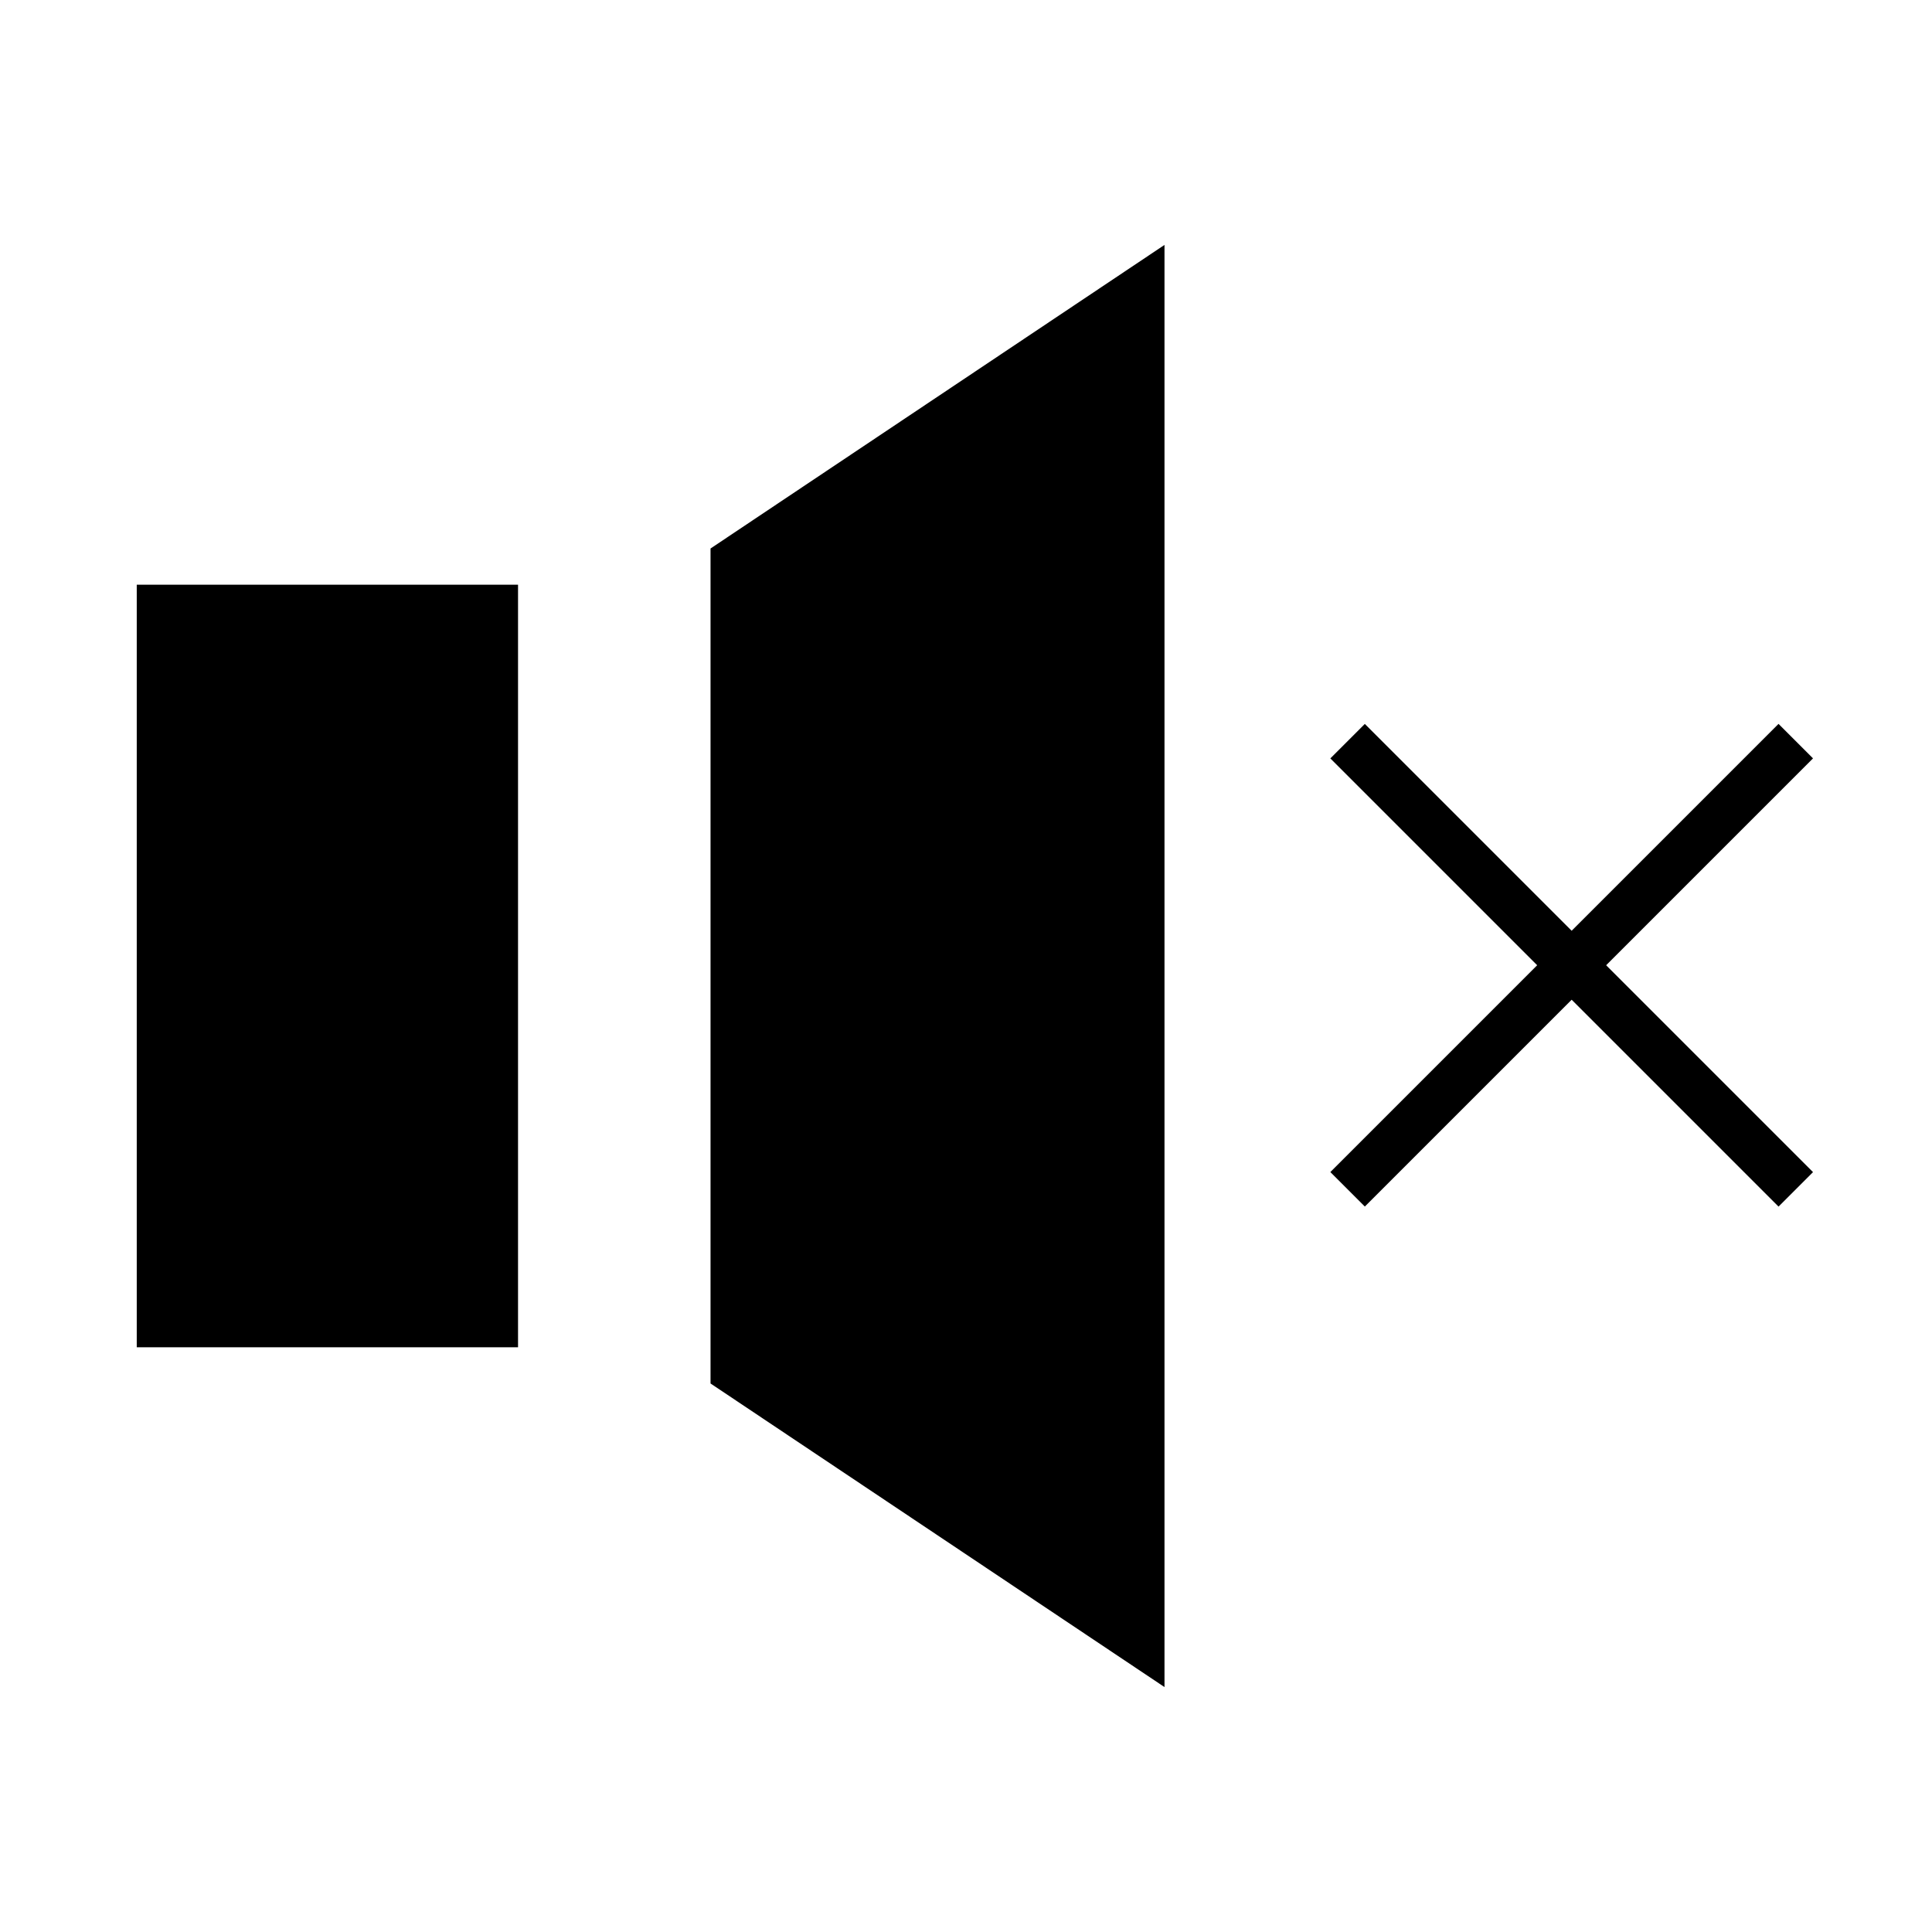 <svg version="1.1" viewBox="0 0 32 32" xmlns="http://www.w3.org/2000/svg">
	<g>
		<g transform="translate(2 1)">
			<g transform="matrix(1.158 0 0 1.158 -2.211 -2.369)">
				<g transform="matrix(1.263 0 0 1.263 -12.817 -3.946)" stroke-linejoin="round">
					<rect x="11.841" y="10.682" width="4.318" height="8.636" stroke-width="1"/>
					<path d="m18.339 10.272v9.456l5.141 3.438v-16.332z" stroke-width=".941"/>
					<g transform="matrix(-.571 .571 -.571 -.571 57.369 3.234)" stroke-width=".792">
						<rect x="35.591" y="10.897" width=".684" height="8.889"/>
						<rect transform="rotate(90)" x="15" y="-40.377" width=".684" height="8.889"/>
					</g>
				</g>
			</g>
		</g>
	</g>
</svg>
